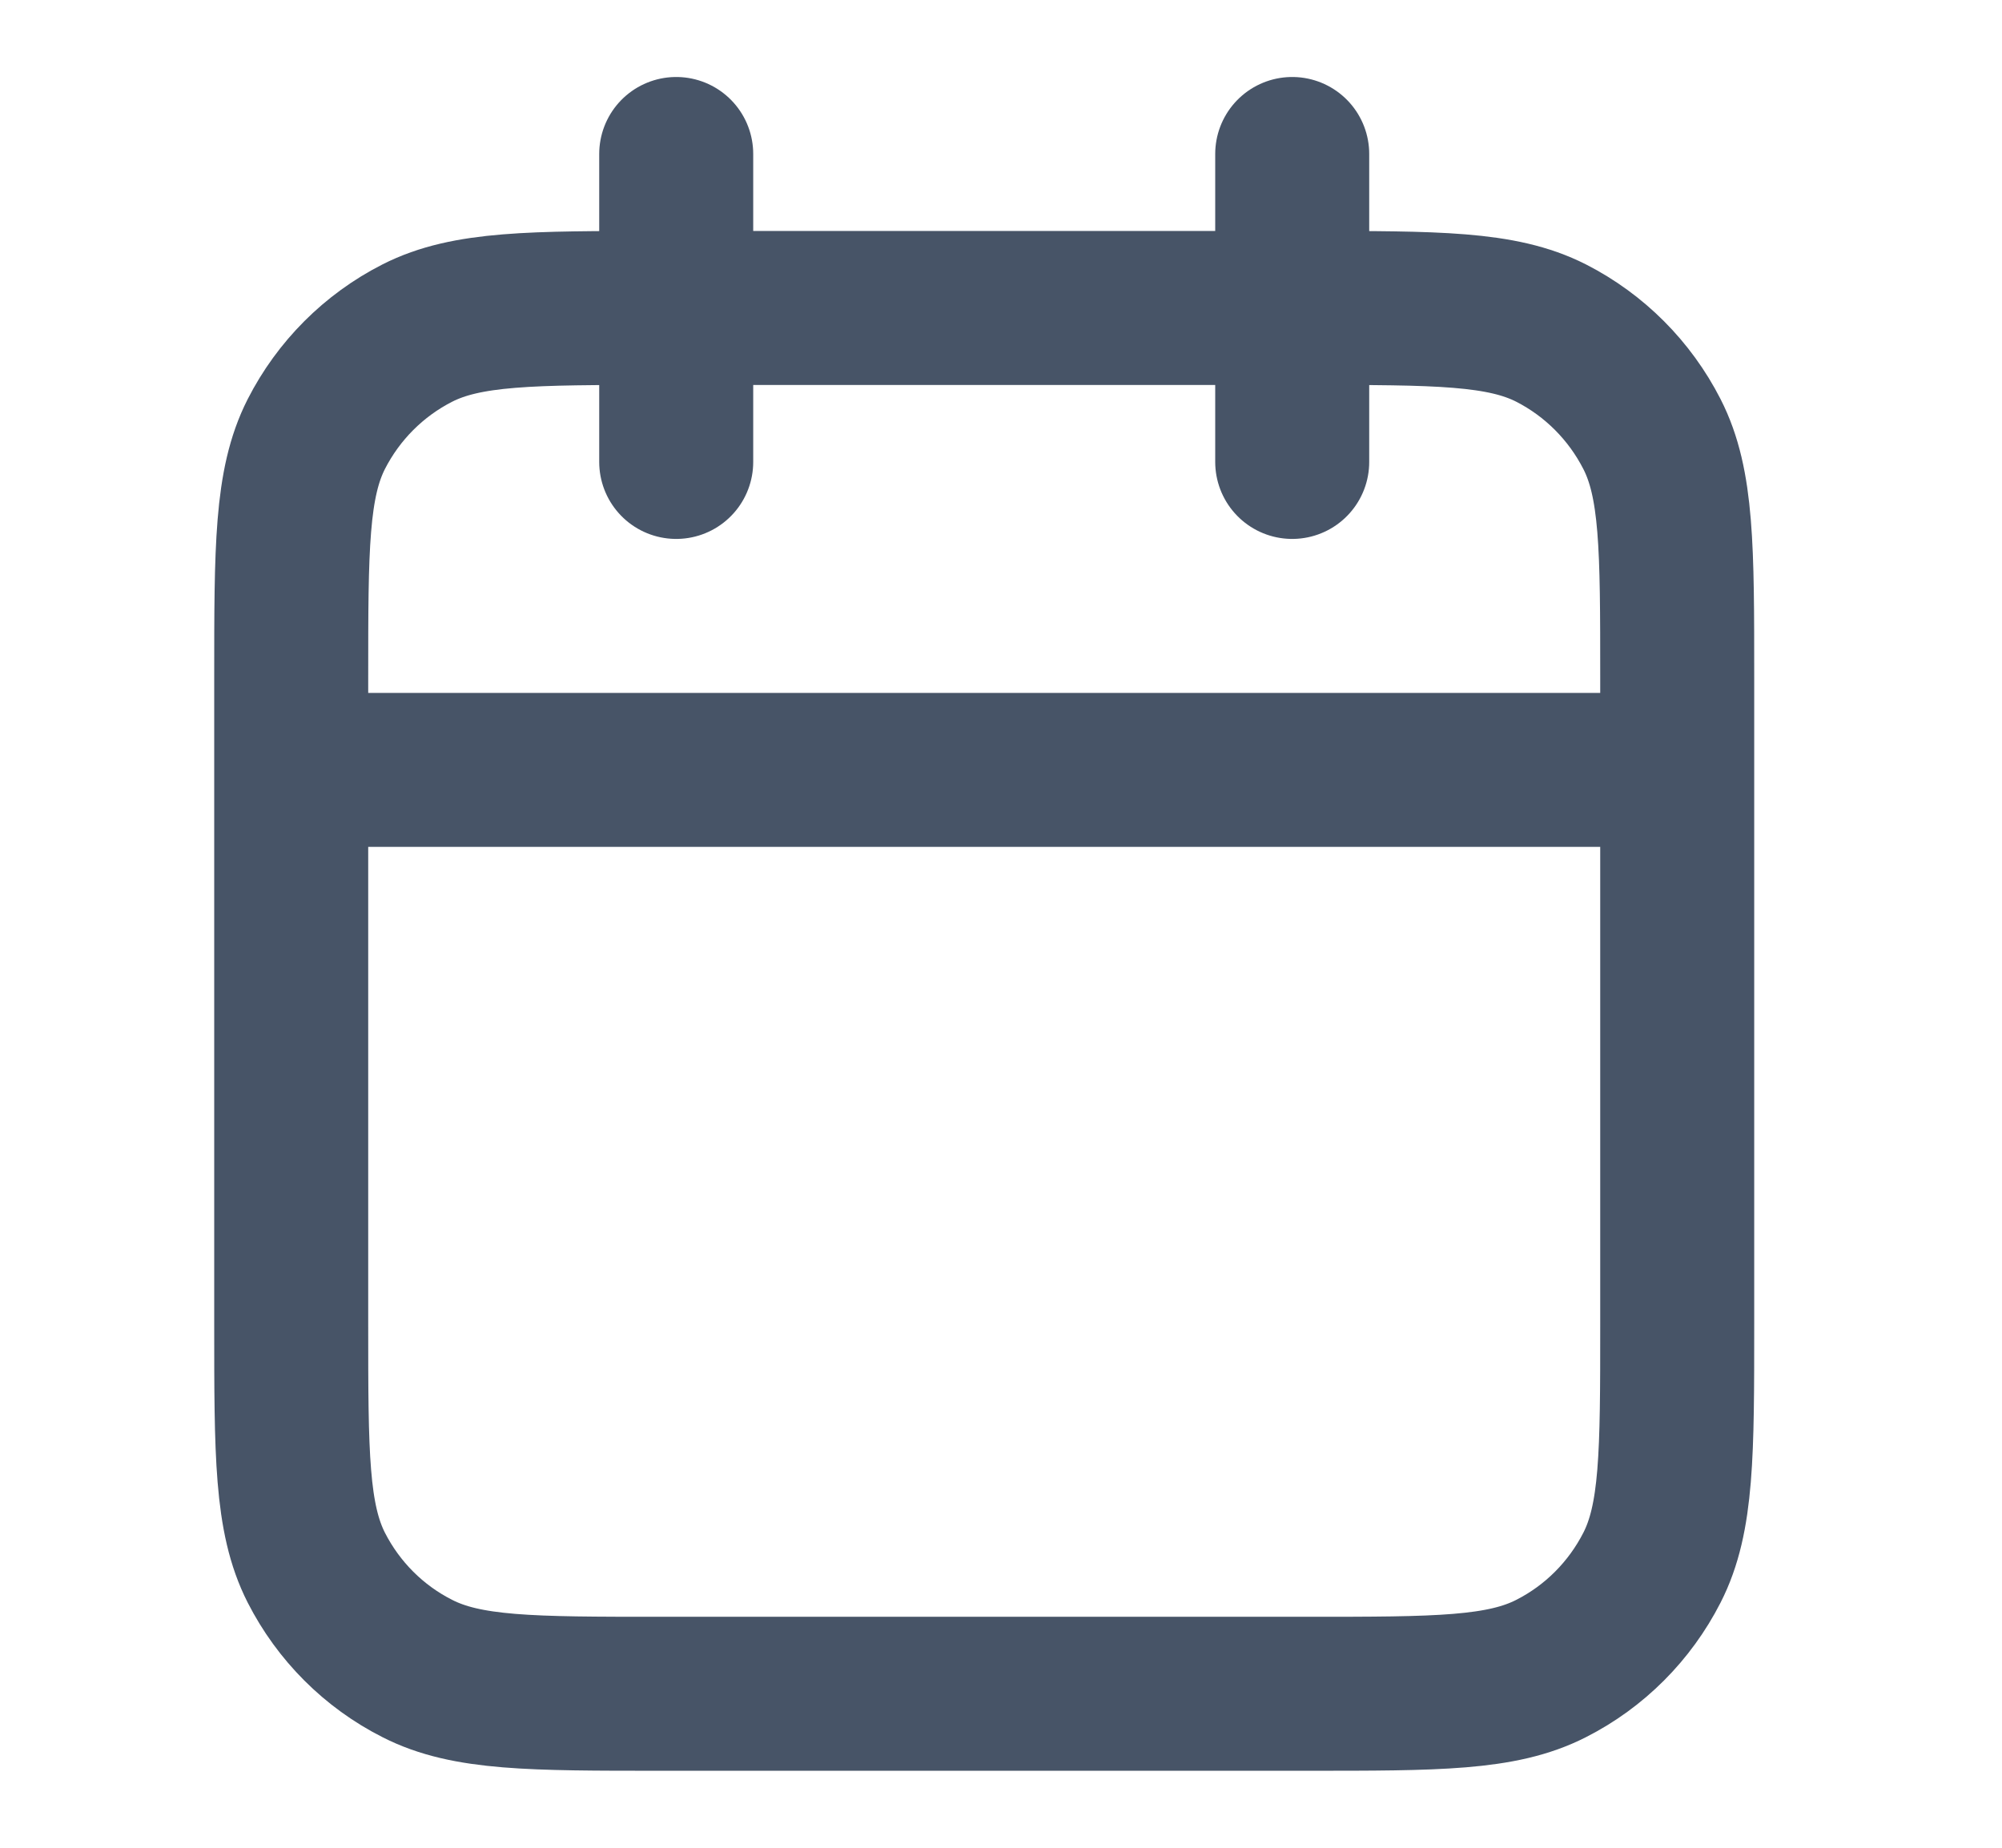<svg width="13" height="12" viewBox="0 0 13 12" fill="none" xmlns="http://www.w3.org/2000/svg">
<g id="calendar">
<path id="Icon" d="M10.891 5H1.891M8.391 1V3M4.391 1V3M4.291 11H8.491C9.331 11 9.751 11 10.072 10.836C10.354 10.693 10.583 10.463 10.727 10.181C10.891 9.86 10.891 9.44 10.891 8.6V4.4C10.891 3.56 10.891 3.14 10.727 2.819C10.583 2.537 10.354 2.307 10.072 2.163C9.751 2 9.331 2 8.491 2H4.291C3.451 2 3.031 2 2.71 2.163C2.427 2.307 2.198 2.537 2.054 2.819C1.891 3.14 1.891 3.56 1.891 4.4V8.6C1.891 9.44 1.891 9.86 2.054 10.181C2.198 10.463 2.427 10.693 2.71 10.836C3.031 11 3.451 11 4.291 11Z" stroke="#475467" stroke-linecap="round" stroke-linejoin="round"/>
</g>
</svg>
